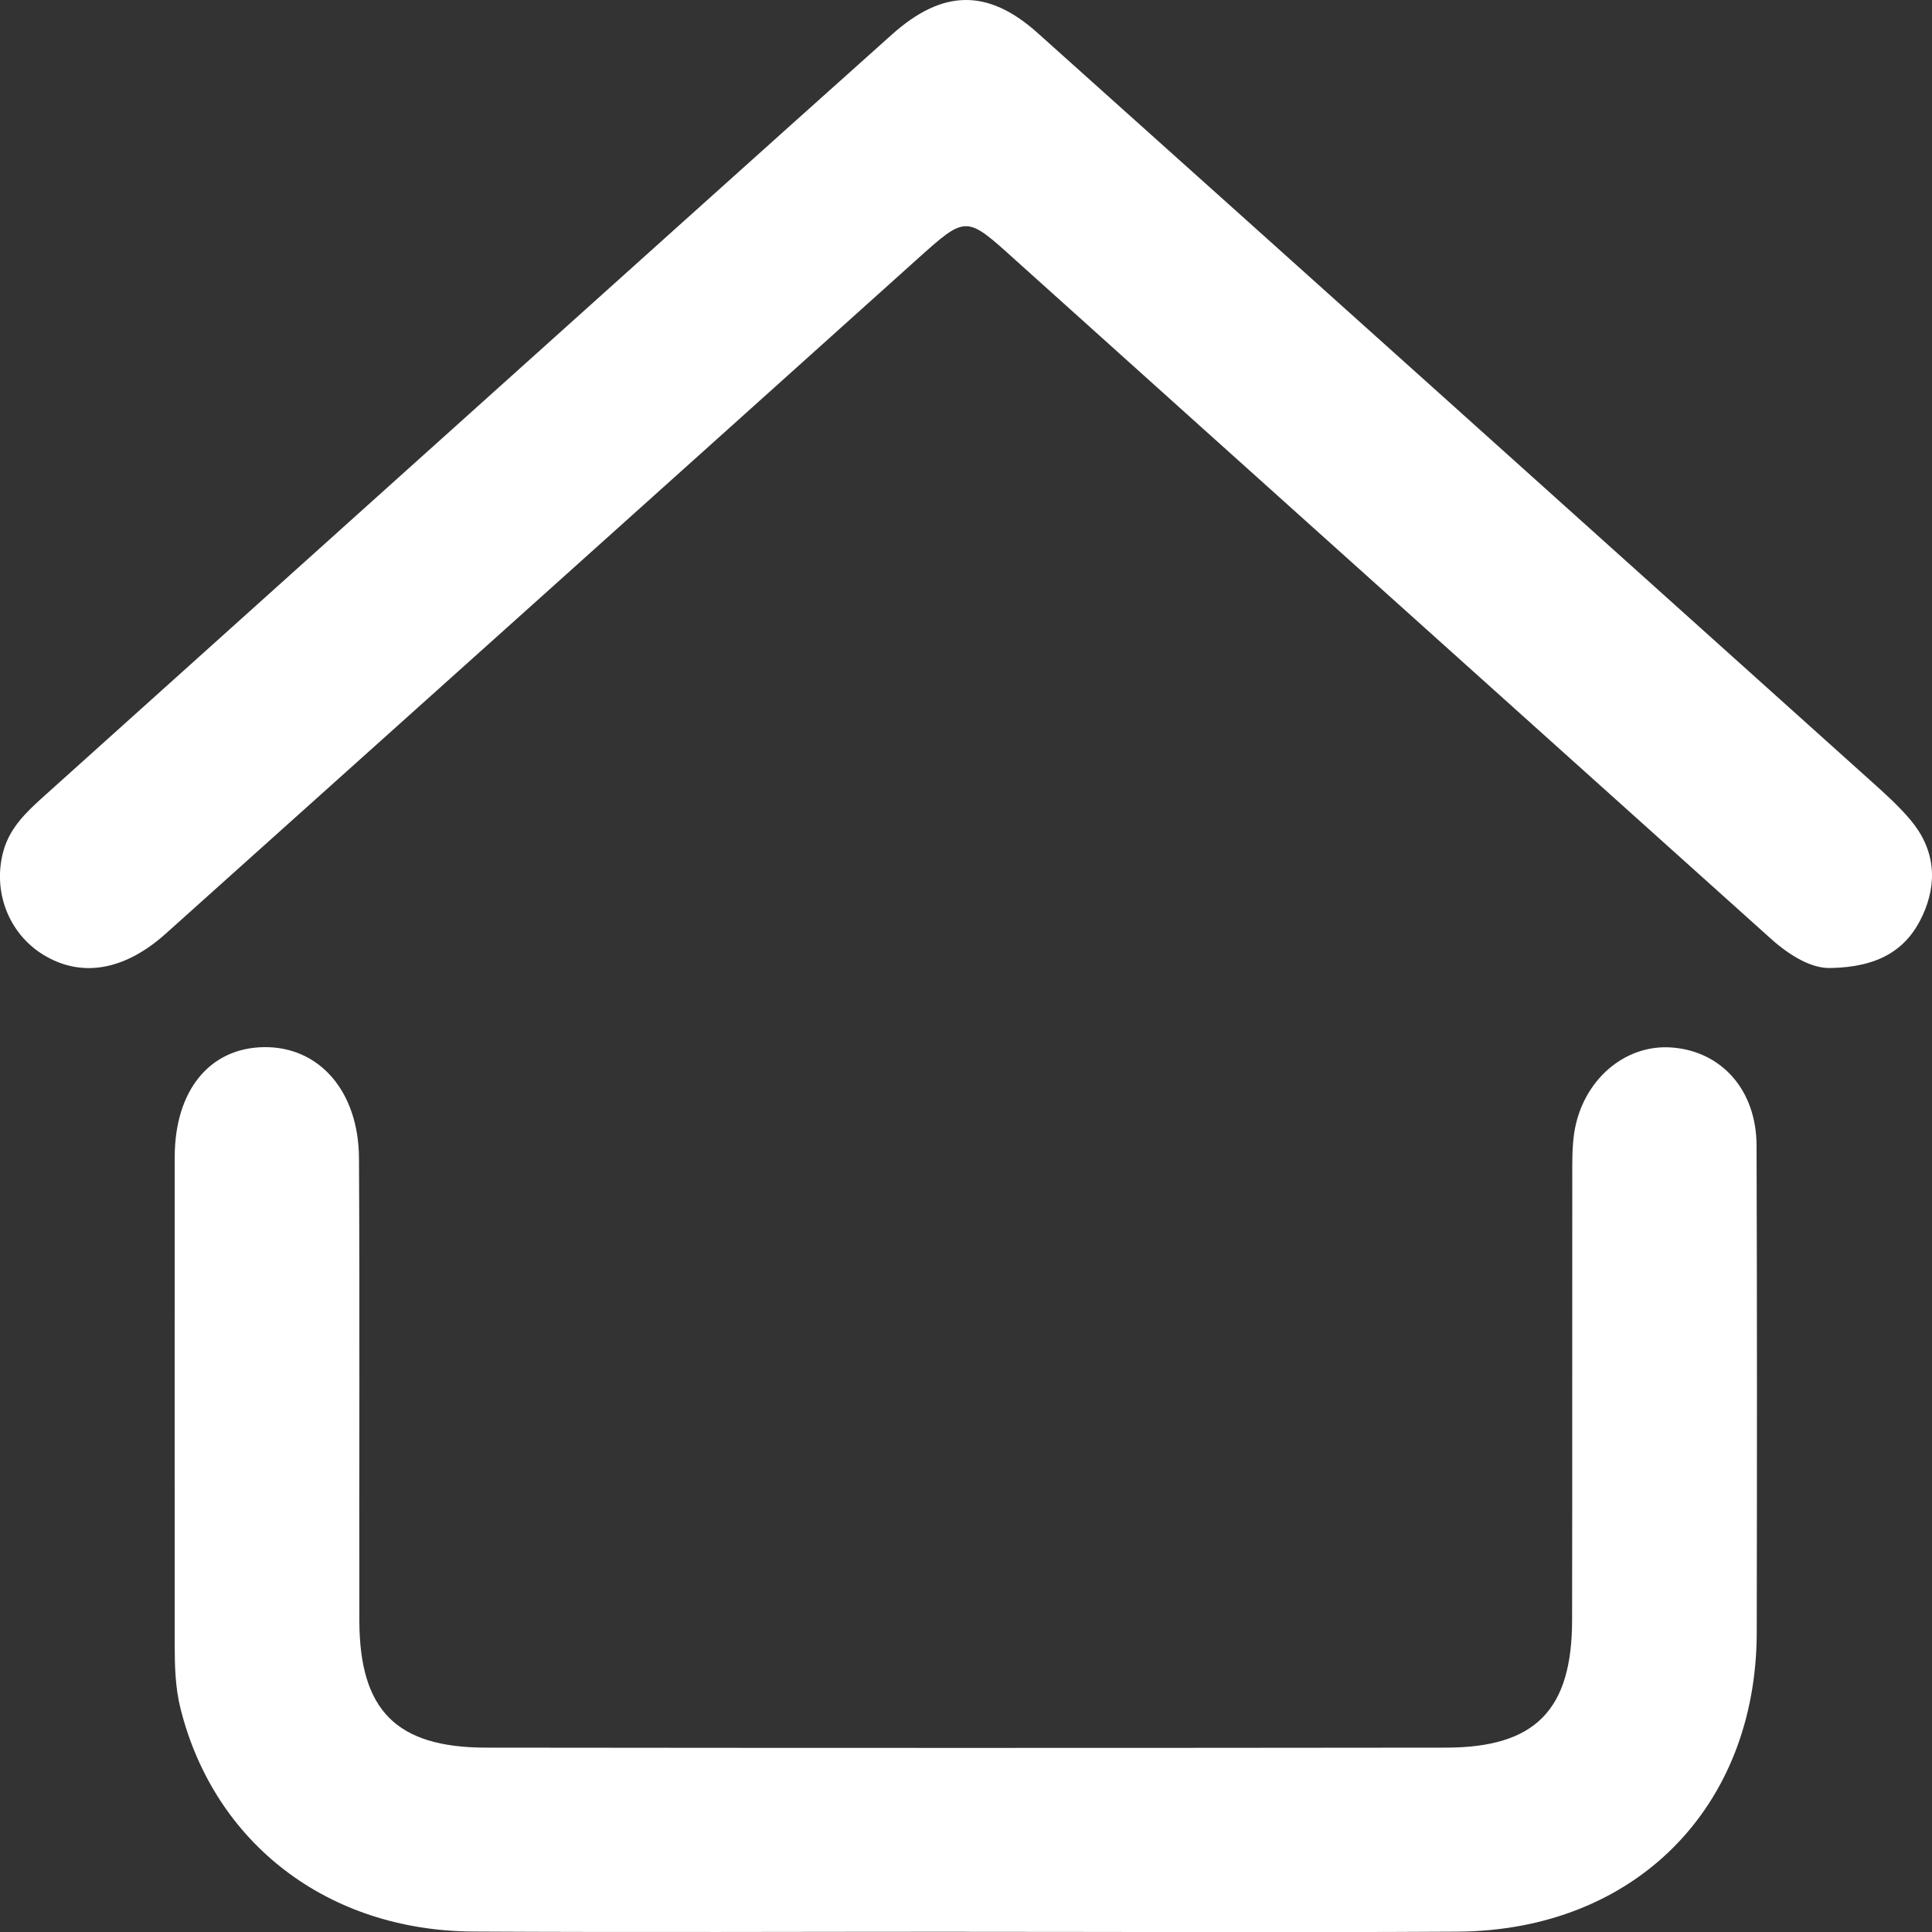 <svg width="21" height="21" viewBox="0 0 21 21" fill="none" xmlns="http://www.w3.org/2000/svg">
<rect x="0" y="0" width="21" height="21" fill="#333333" stroke="none"/>
<g clip-path="url(#clip0_1355_1359)">
<path d="M10.495 20.997C8.711 20.997 6.927 21.005 5.143 20.995C3.562 20.986 2.331 20.037 1.963 18.575C1.904 18.341 1.899 18.106 1.899 17.87C1.899 16.106 1.898 14.343 1.899 12.579C1.899 11.853 2.279 11.39 2.869 11.382C3.468 11.374 3.898 11.859 3.902 12.589C3.911 14.264 3.903 15.939 3.906 17.614C3.908 18.589 4.306 18.995 5.282 18.996C8.76 19 12.239 19 15.717 18.996C16.689 18.995 17.087 18.588 17.088 17.609C17.091 16.009 17.088 14.408 17.09 12.807C17.09 12.645 17.087 12.48 17.11 12.32C17.196 11.746 17.658 11.346 18.174 11.386C18.715 11.428 19.091 11.85 19.093 12.45C19.099 14.213 19.098 15.977 19.095 17.741C19.093 19.649 17.768 20.983 15.846 20.996C14.063 21.007 12.279 20.998 10.495 20.998V20.997Z" fill="white"/>
<path d="M19.898 10.521C19.703 10.531 19.463 10.397 19.246 10.201C16.507 7.74 13.766 5.281 11.029 2.819C10.495 2.338 10.505 2.336 9.956 2.829C7.24 5.271 4.521 7.71 1.801 10.149C1.347 10.556 0.874 10.63 0.463 10.373C0.088 10.138 -0.083 9.68 0.038 9.247C0.11 8.99 0.295 8.819 0.483 8.65C2.801 6.565 5.121 4.481 7.44 2.397C8.192 1.722 8.942 1.048 9.695 0.375C10.246 -0.117 10.736 -0.127 11.277 0.357C14.296 3.062 17.311 5.771 20.326 8.48C20.48 8.618 20.637 8.758 20.77 8.917C21.033 9.233 21.065 9.593 20.894 9.959C20.721 10.328 20.415 10.512 19.897 10.522L19.898 10.521Z" fill="white"/>
</g>
<defs>
<clipPath id="clip0_1355_1359">
<rect width="21" height="21" fill="white"/>
</clipPath>
</defs>
</svg>
